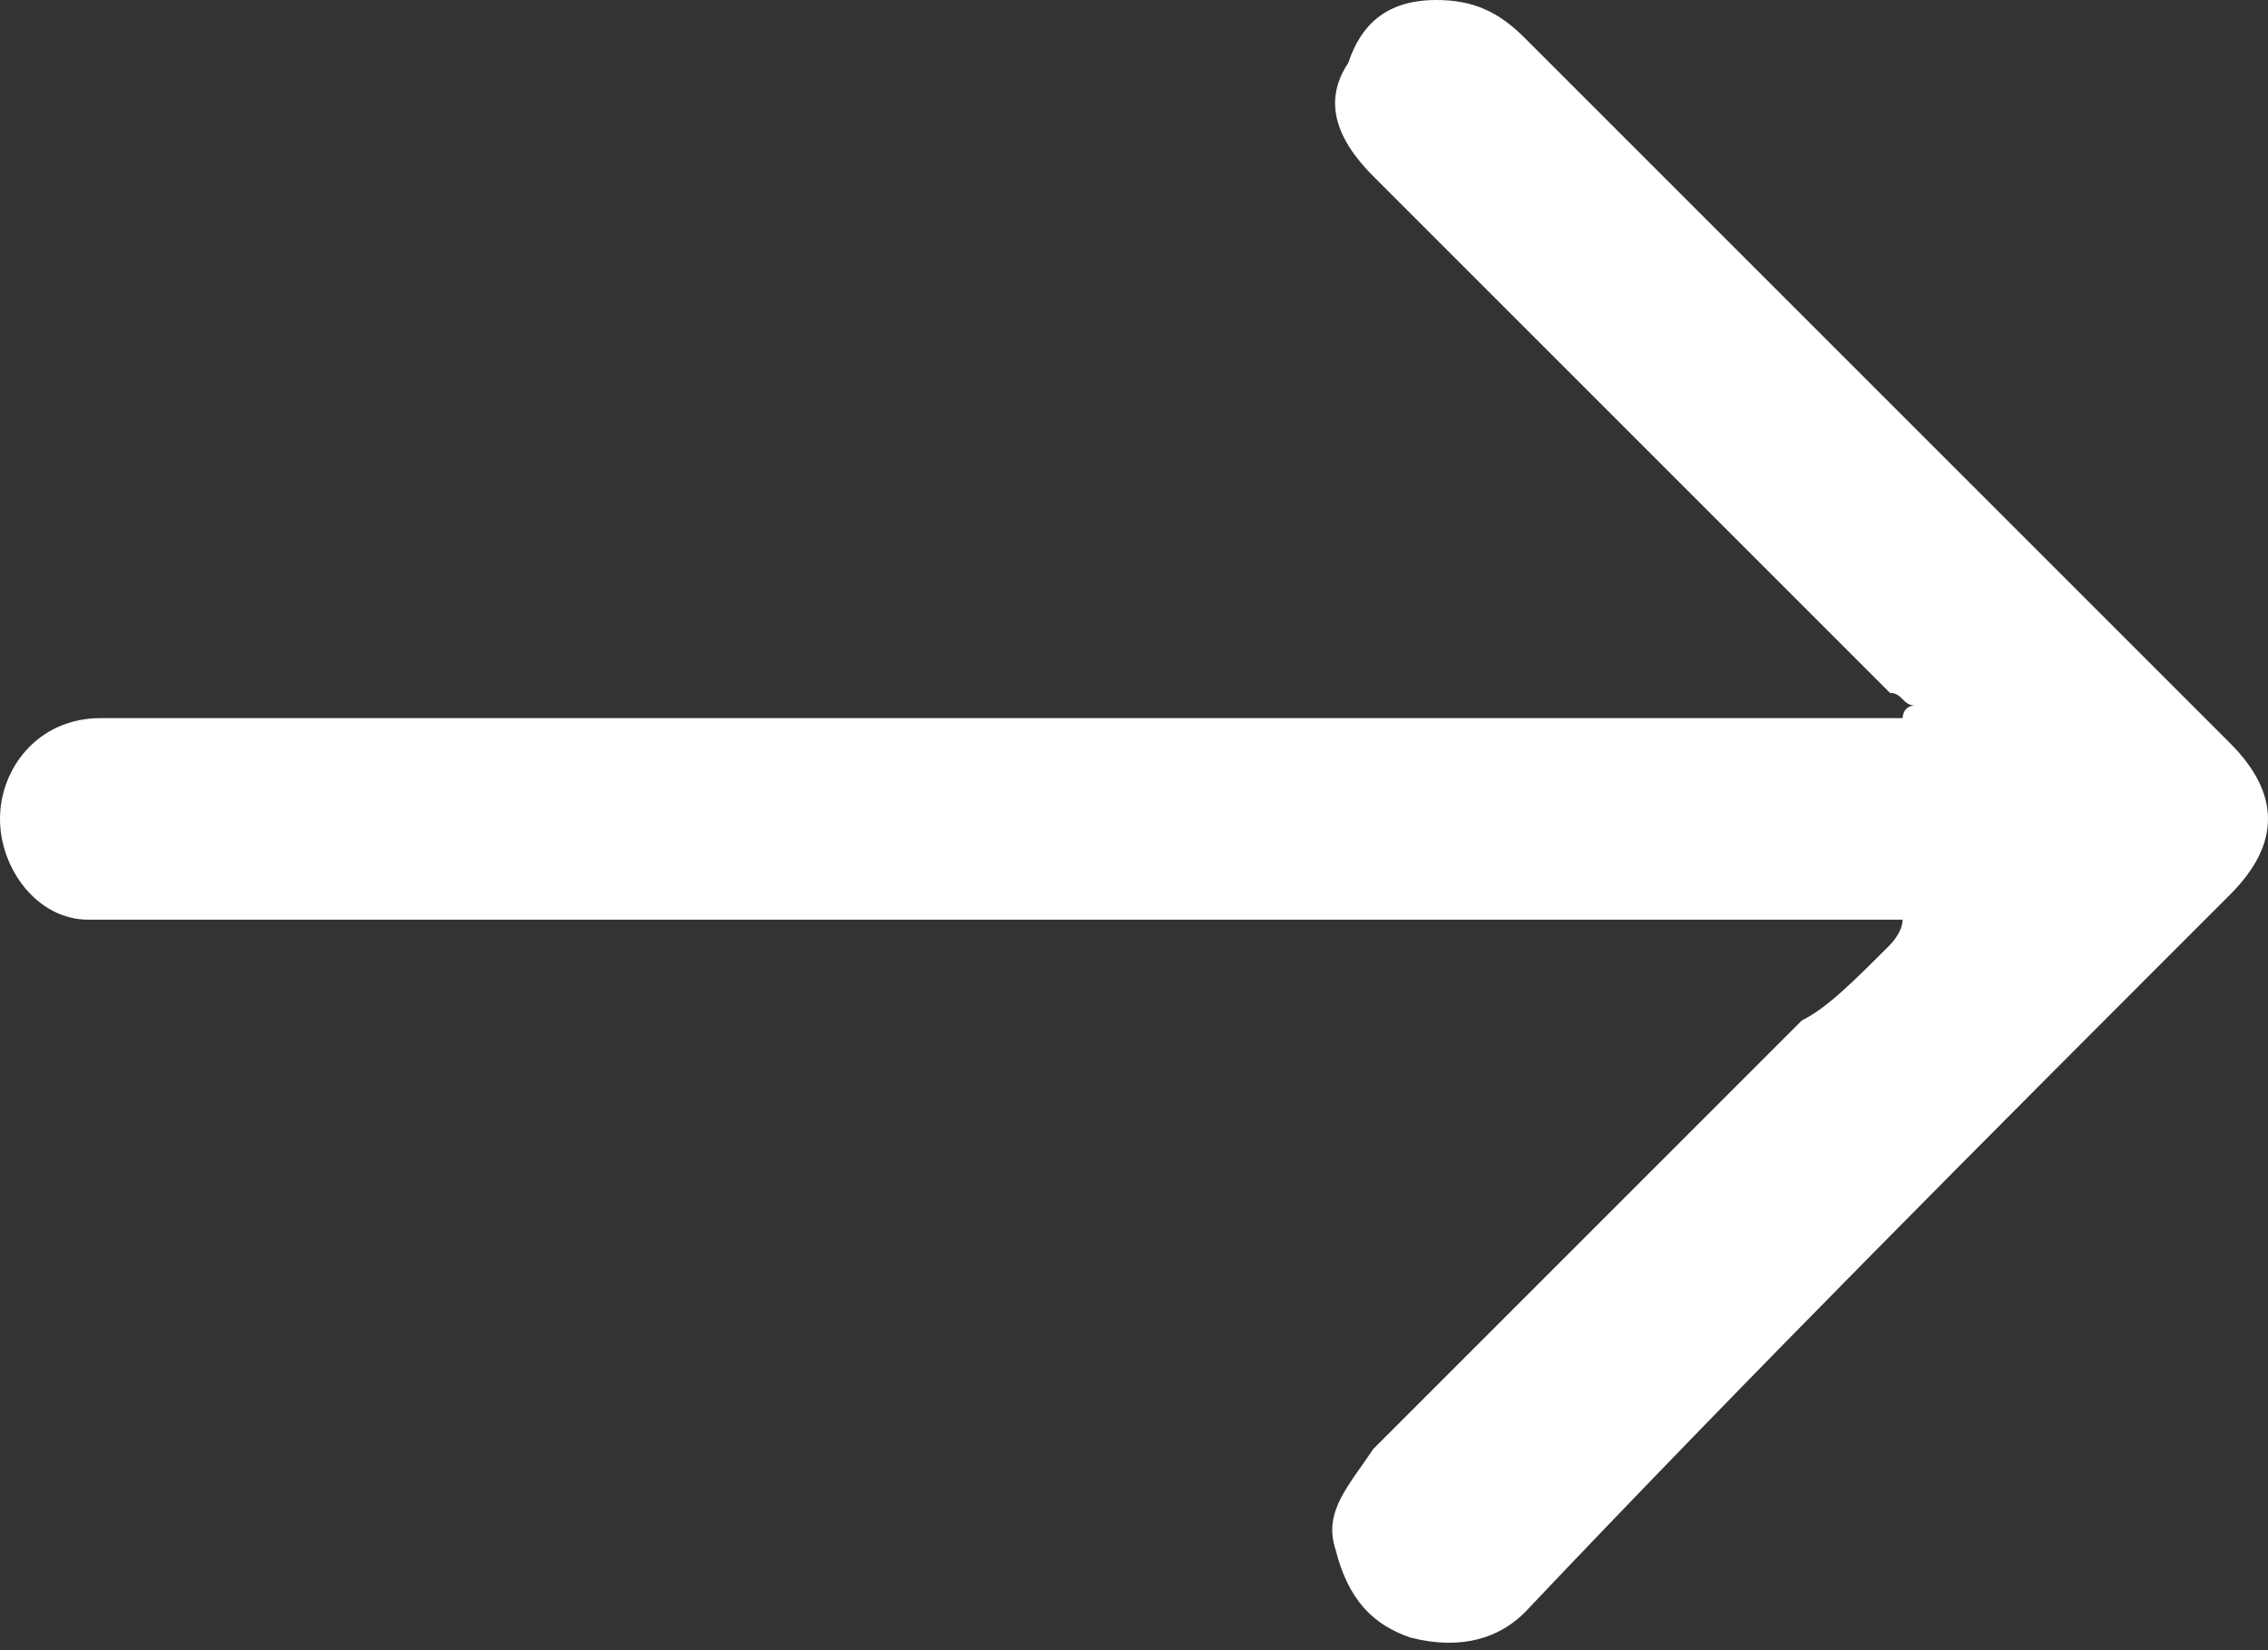 <?xml version="1.0" encoding="utf-8"?>
<!-- Generator: Adobe Illustrator 23.0.1, SVG Export Plug-In . SVG Version: 6.00 Build 0)  -->
<svg version="1.1" id="圖層_1" xmlns="http://www.w3.org/2000/svg" xmlns:xlink="http://www.w3.org/1999/xlink" x="0px" y="0px"
	 viewBox="0 0 18 13.1" style="enable-background:new 0 0 18 13.1;" xml:space="preserve">
<rect x="0" y="0" width="18" height="13.1" fill="#333333" stroke="none"/>
<style type="text/css">
	.st0{clip-path:url(#SVGID_2_);fill:#FFFFFF;}
</style>
<g>
	<defs>
		<rect id="SVGID_1_" y="0" width="18" height="13.1"/>
	</defs>
	<clipPath id="SVGID_2_">
		<use xlink:href="#SVGID_1_"  style="overflow:visible;"/>
	</clipPath>
	<path class="st0" d="M15.1,7.3h-0.3H1.2c-0.2,0-0.3,0-0.5,0C0.3,7.3,0,6.9,0,6.5c0-0.4,0.3-0.8,0.8-0.8c0.7,0,1.4,0,2.1,0
		c4,0,8,0,12,0h0.2c0,0,0-0.1,0.1-0.1c-0.1,0-0.1-0.1-0.2-0.1c-1.4-1.4-2.7-2.7-4.1-4.1c-0.3-0.3-0.4-0.6-0.2-0.9
		C10.8,0.2,11,0,11.4,0c0.3,0,0.5,0.1,0.7,0.3c1.2,1.2,2.4,2.4,3.6,3.6c0.7,0.7,1.3,1.3,2,2c0.4,0.4,0.4,0.8,0,1.2
		c-1.9,1.9-3.8,3.8-5.6,5.7c-0.2,0.2-0.5,0.3-0.9,0.2c-0.3-0.1-0.5-0.3-0.6-0.7c-0.1-0.3,0.1-0.5,0.3-0.8c1.1-1.1,2.3-2.3,3.4-3.4
		C14.5,8,14.7,7.8,15,7.5C15,7.5,15.1,7.4,15.1,7.3"/>
</g>
</svg>
